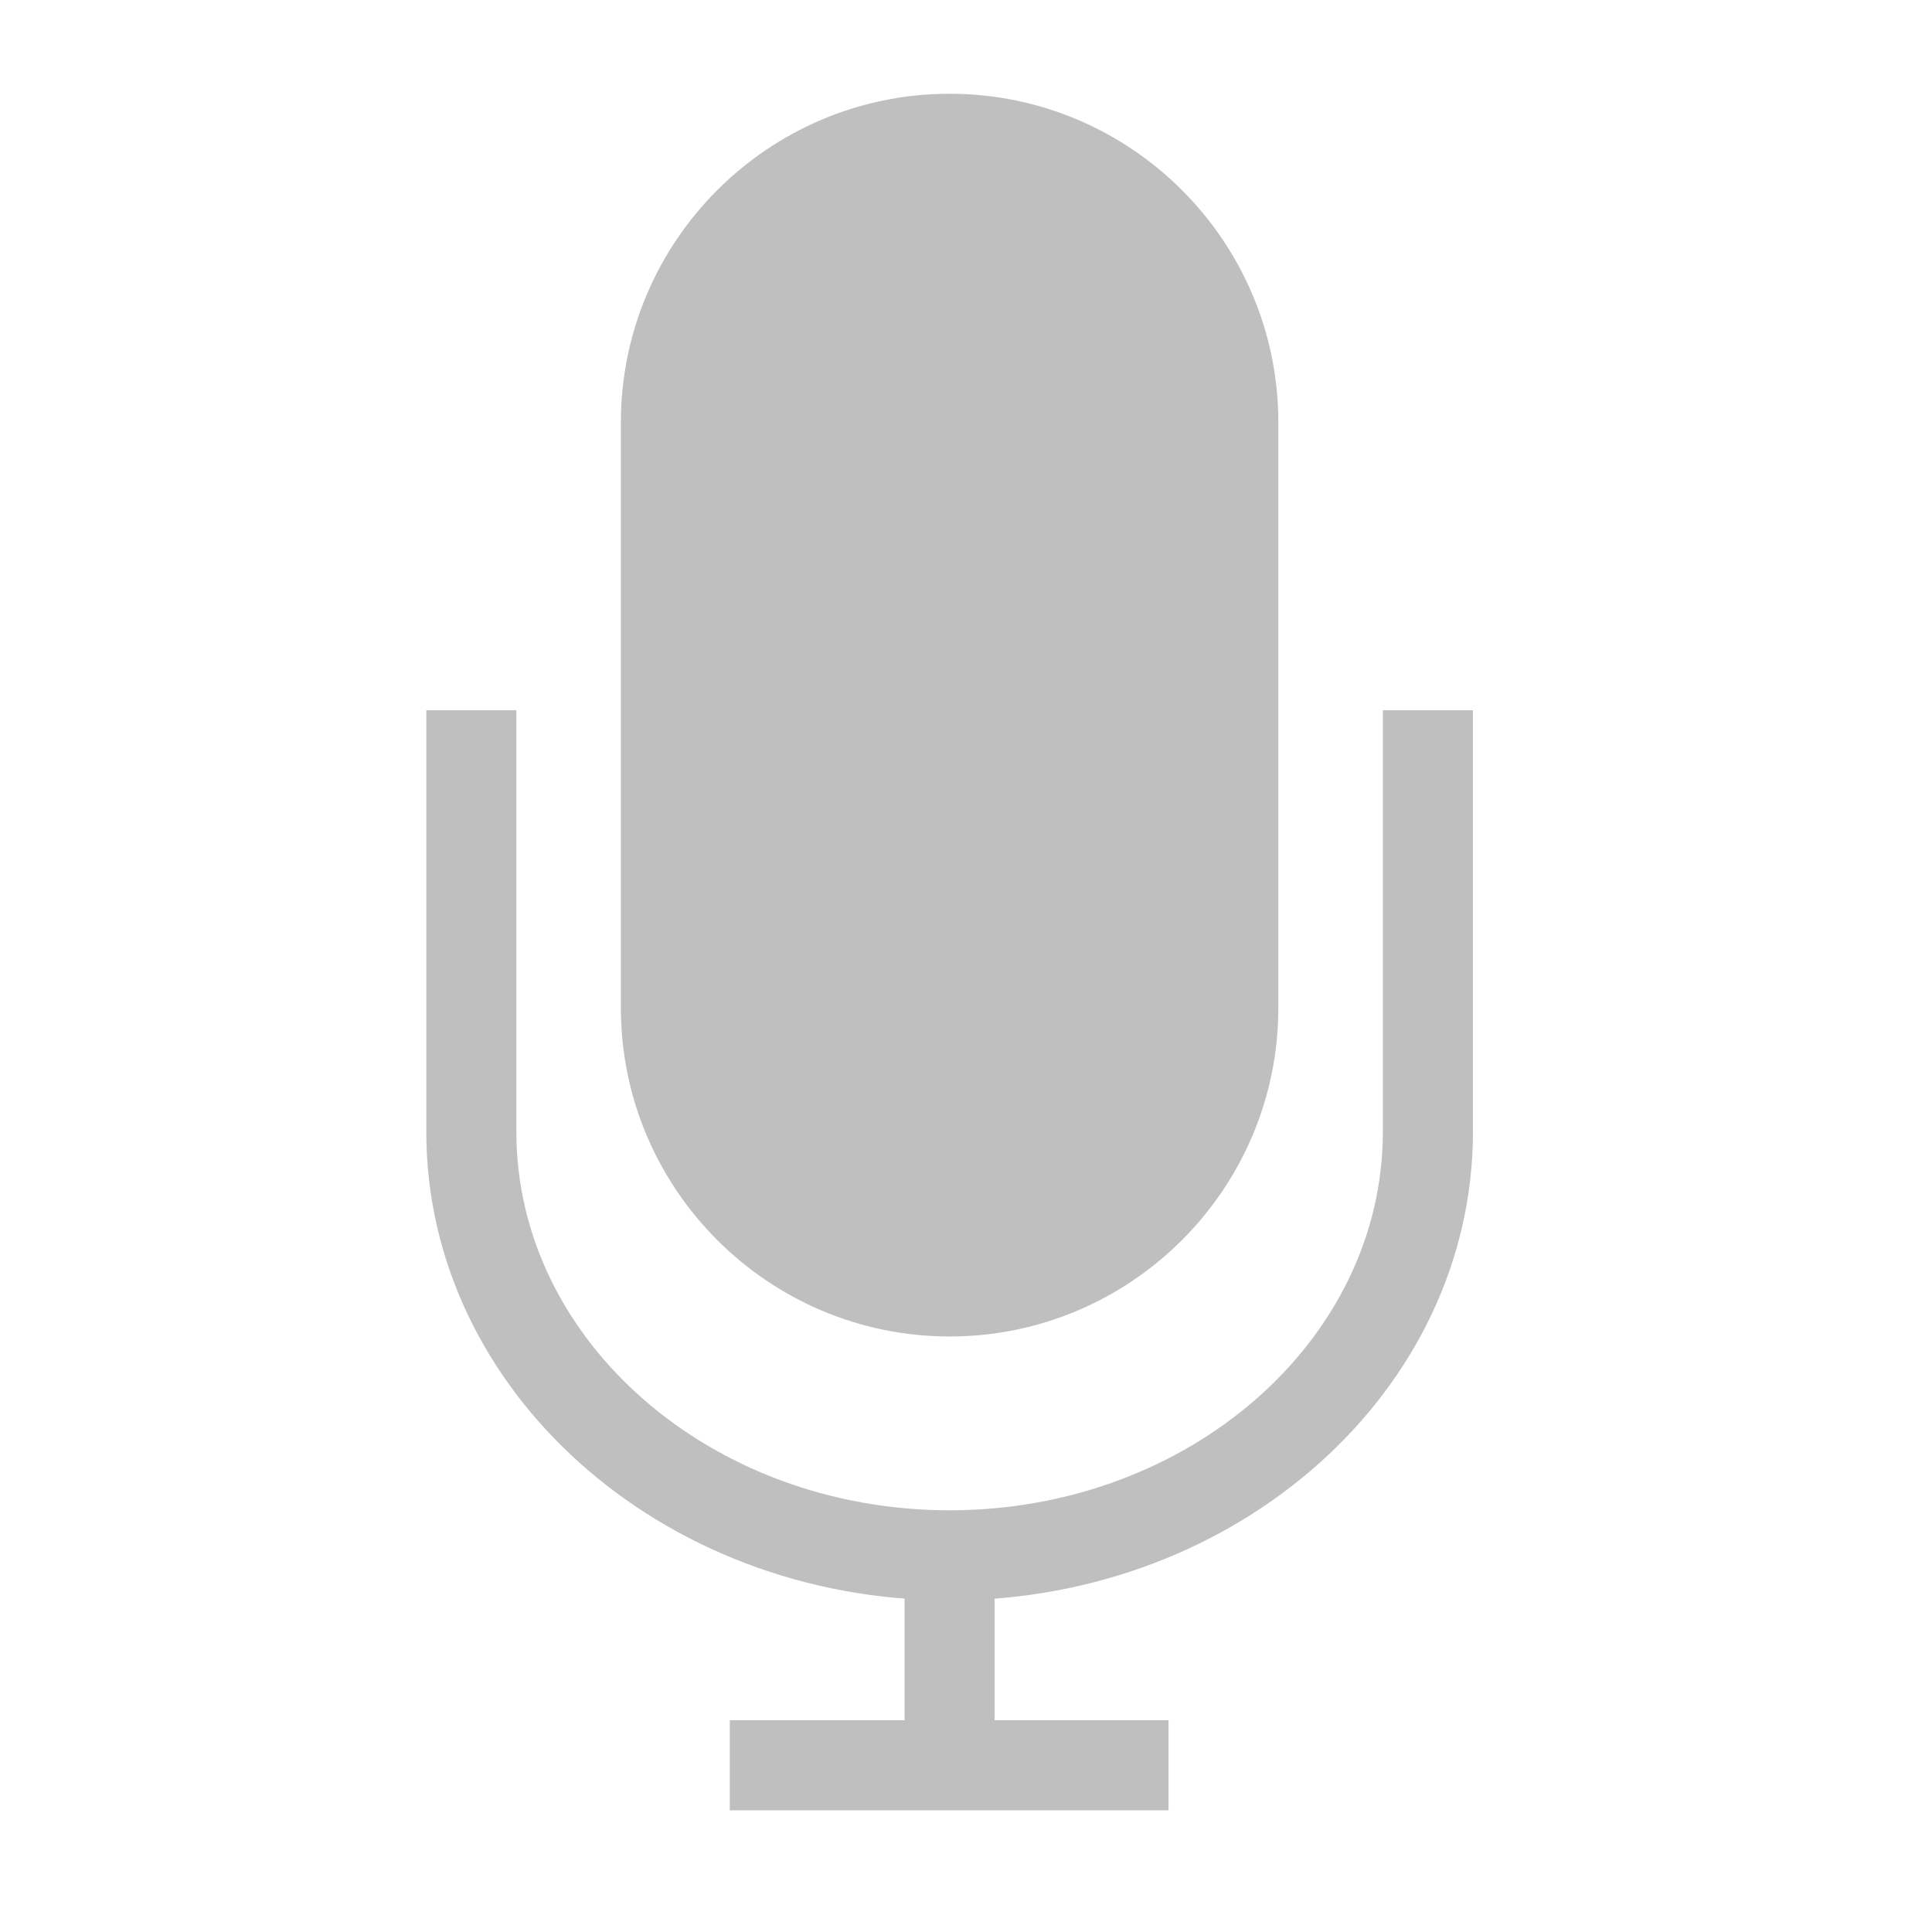 <?xml version="1.0" standalone="no"?><!DOCTYPE svg PUBLIC "-//W3C//DTD SVG 1.1//EN" "http://www.w3.org/Graphics/SVG/1.1/DTD/svg11.dtd"><svg t="1515396880425" class="icon" style="" viewBox="0 0 1024 1024" version="1.1" xmlns="http://www.w3.org/2000/svg" p-id="2151" xmlns:xlink="http://www.w3.org/1999/xlink" width="30" height="30"><defs><style type="text/css"></style></defs><path d="M503.324 848.228c-152.946 0-277.376-111.417-277.376-248.363L225.948 376.448l47.744 0 0 223.417c0 110.62 103.012 200.619 229.632 200.619 126.592 0 229.618-89.998 229.618-200.619L732.942 376.448l47.744 0 0 223.417C780.7 736.811 656.284 848.228 503.324 848.228z" p-id="2152" fill="#bfbfbf"></path><path d="M503.324 708.366c-96.085 0-174.251-78.165-174.251-174.236L329.074 223.915c0-96.085 78.165-174.222 174.251-174.222 96.057 0 174.222 78.137 174.222 174.222l0 310.215C677.561 630.201 599.396 708.366 503.324 708.366z" p-id="2153" fill="#bfbfbf"></path><path d="M479.431 825.799l47.744 0 0 109.852-47.744 0 0-109.852Z" p-id="2154" fill="#bfbfbf"></path><path d="M386.802 911.758l232.533 0 0 47.744-232.533 0 0-47.744Z" p-id="2155" fill="#bfbfbf"></path></svg>